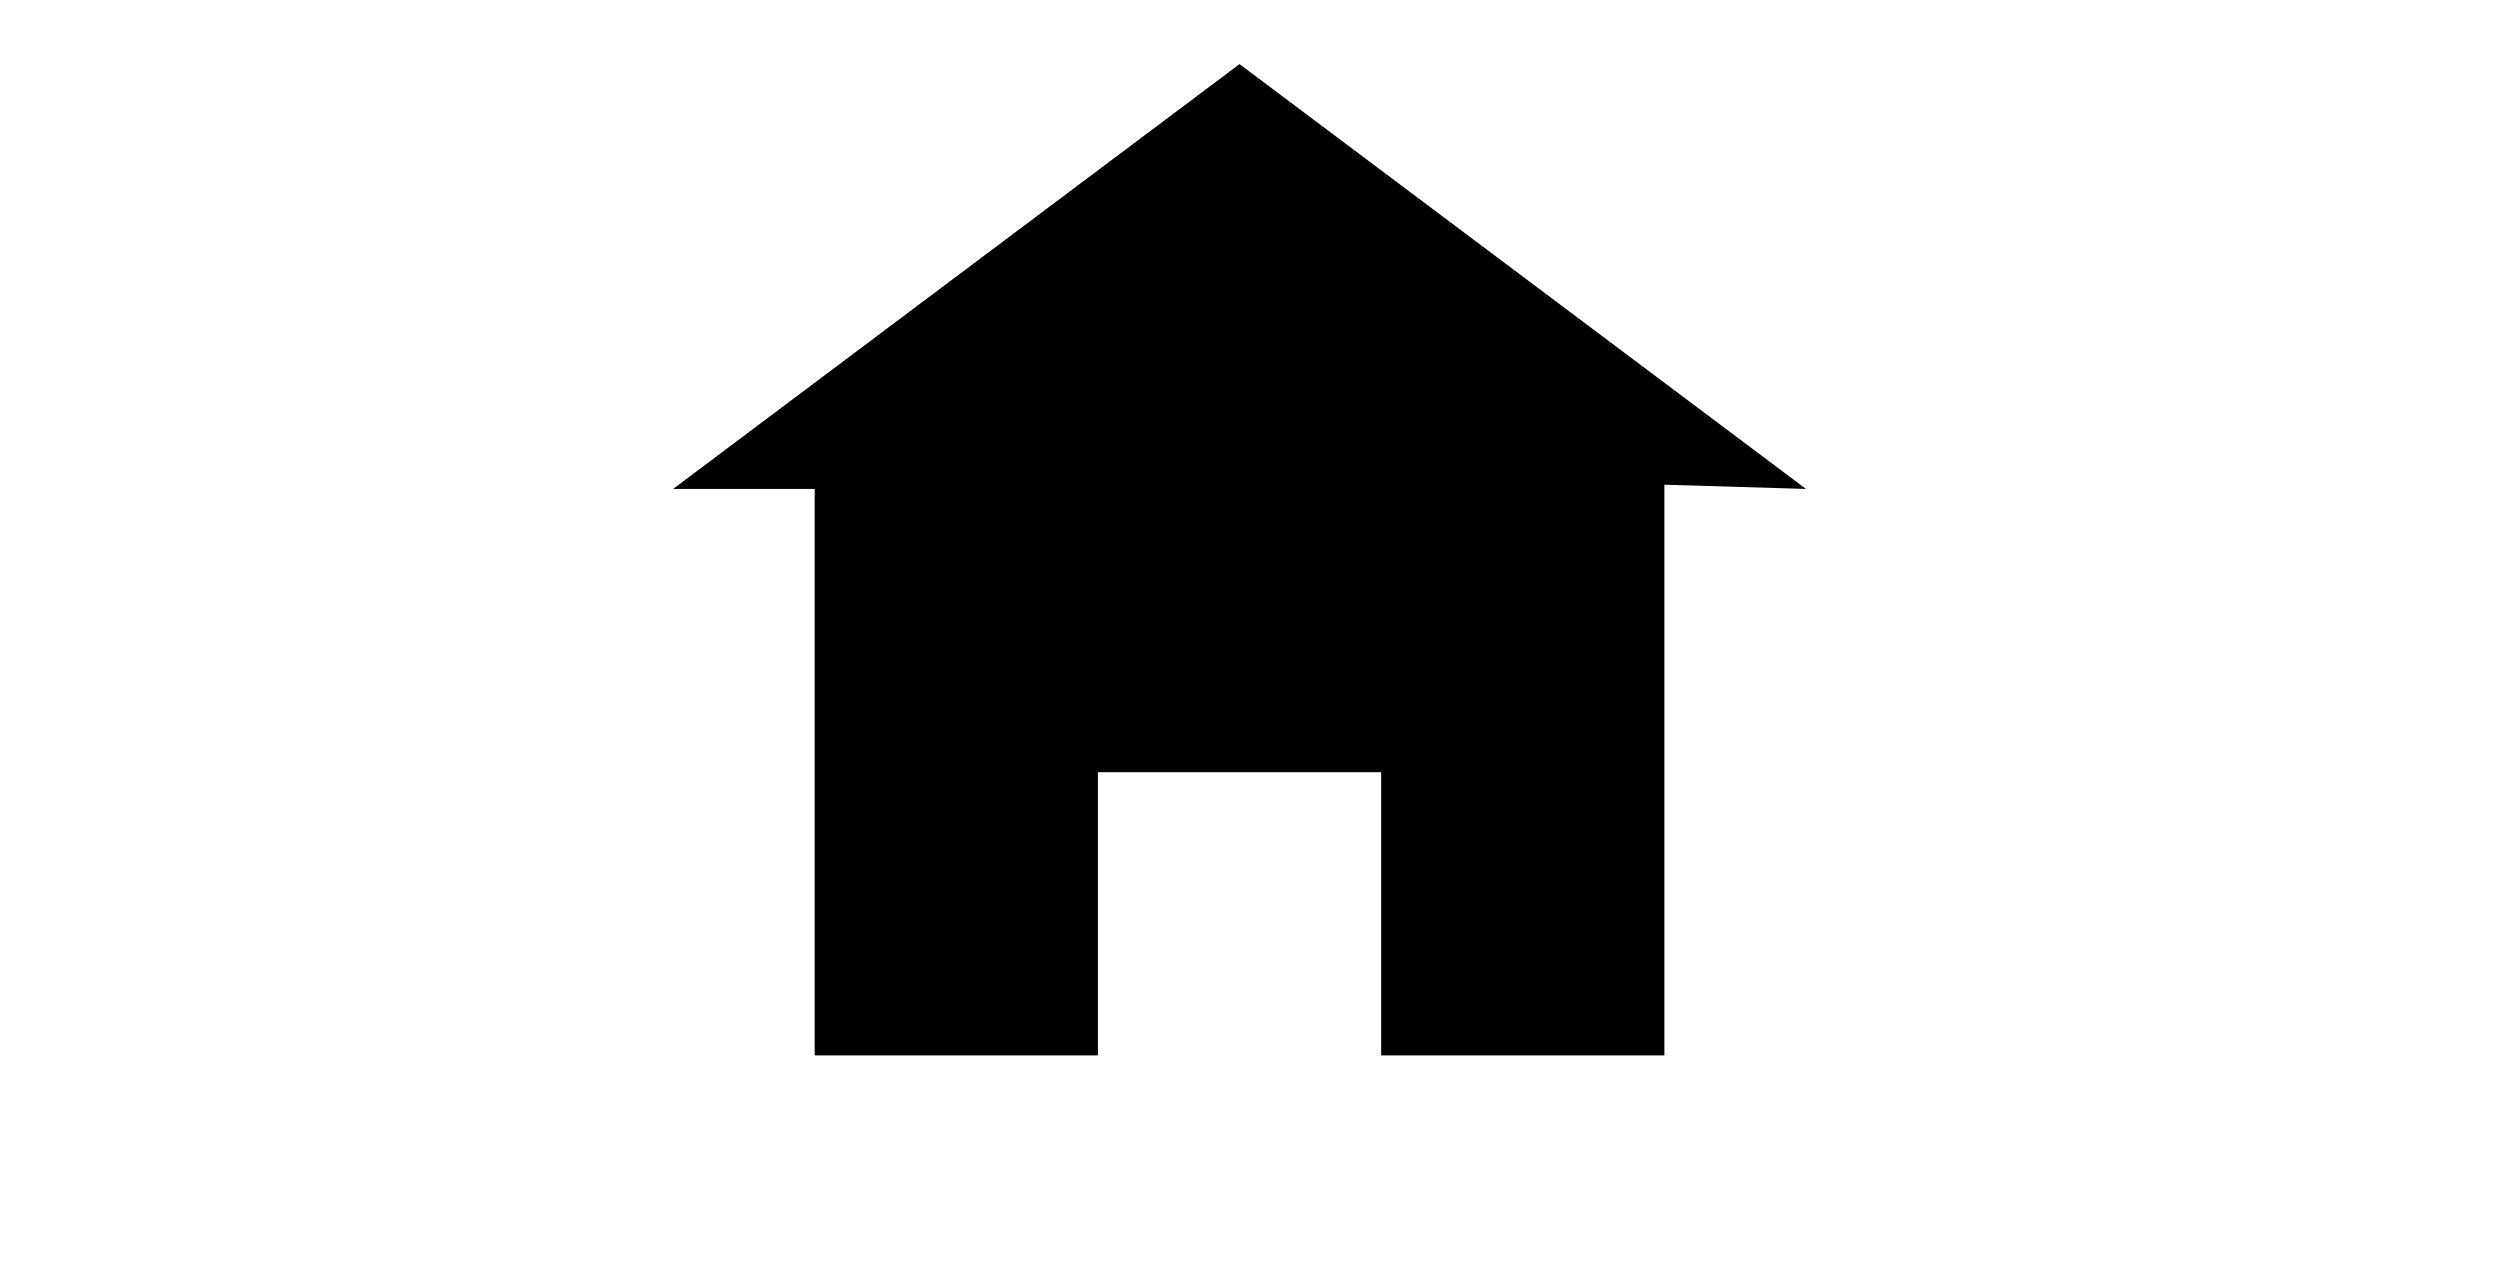 <svg width="78" height="40" viewBox="0 0 78 40" fill="none" xmlns="http://www.w3.org/2000/svg">
<g id="Home">
<g id="&#240;&#159;&#166;&#134; icon &#34;home&#34;">
<path id="Vector" d="M38.673 2L21 15.255H25.418V32.929H34.255V24.092H43.092V32.929H51.929V15.123L56.347 15.255L38.673 2Z" fill="black"/>
</g>
</g>
</svg>
